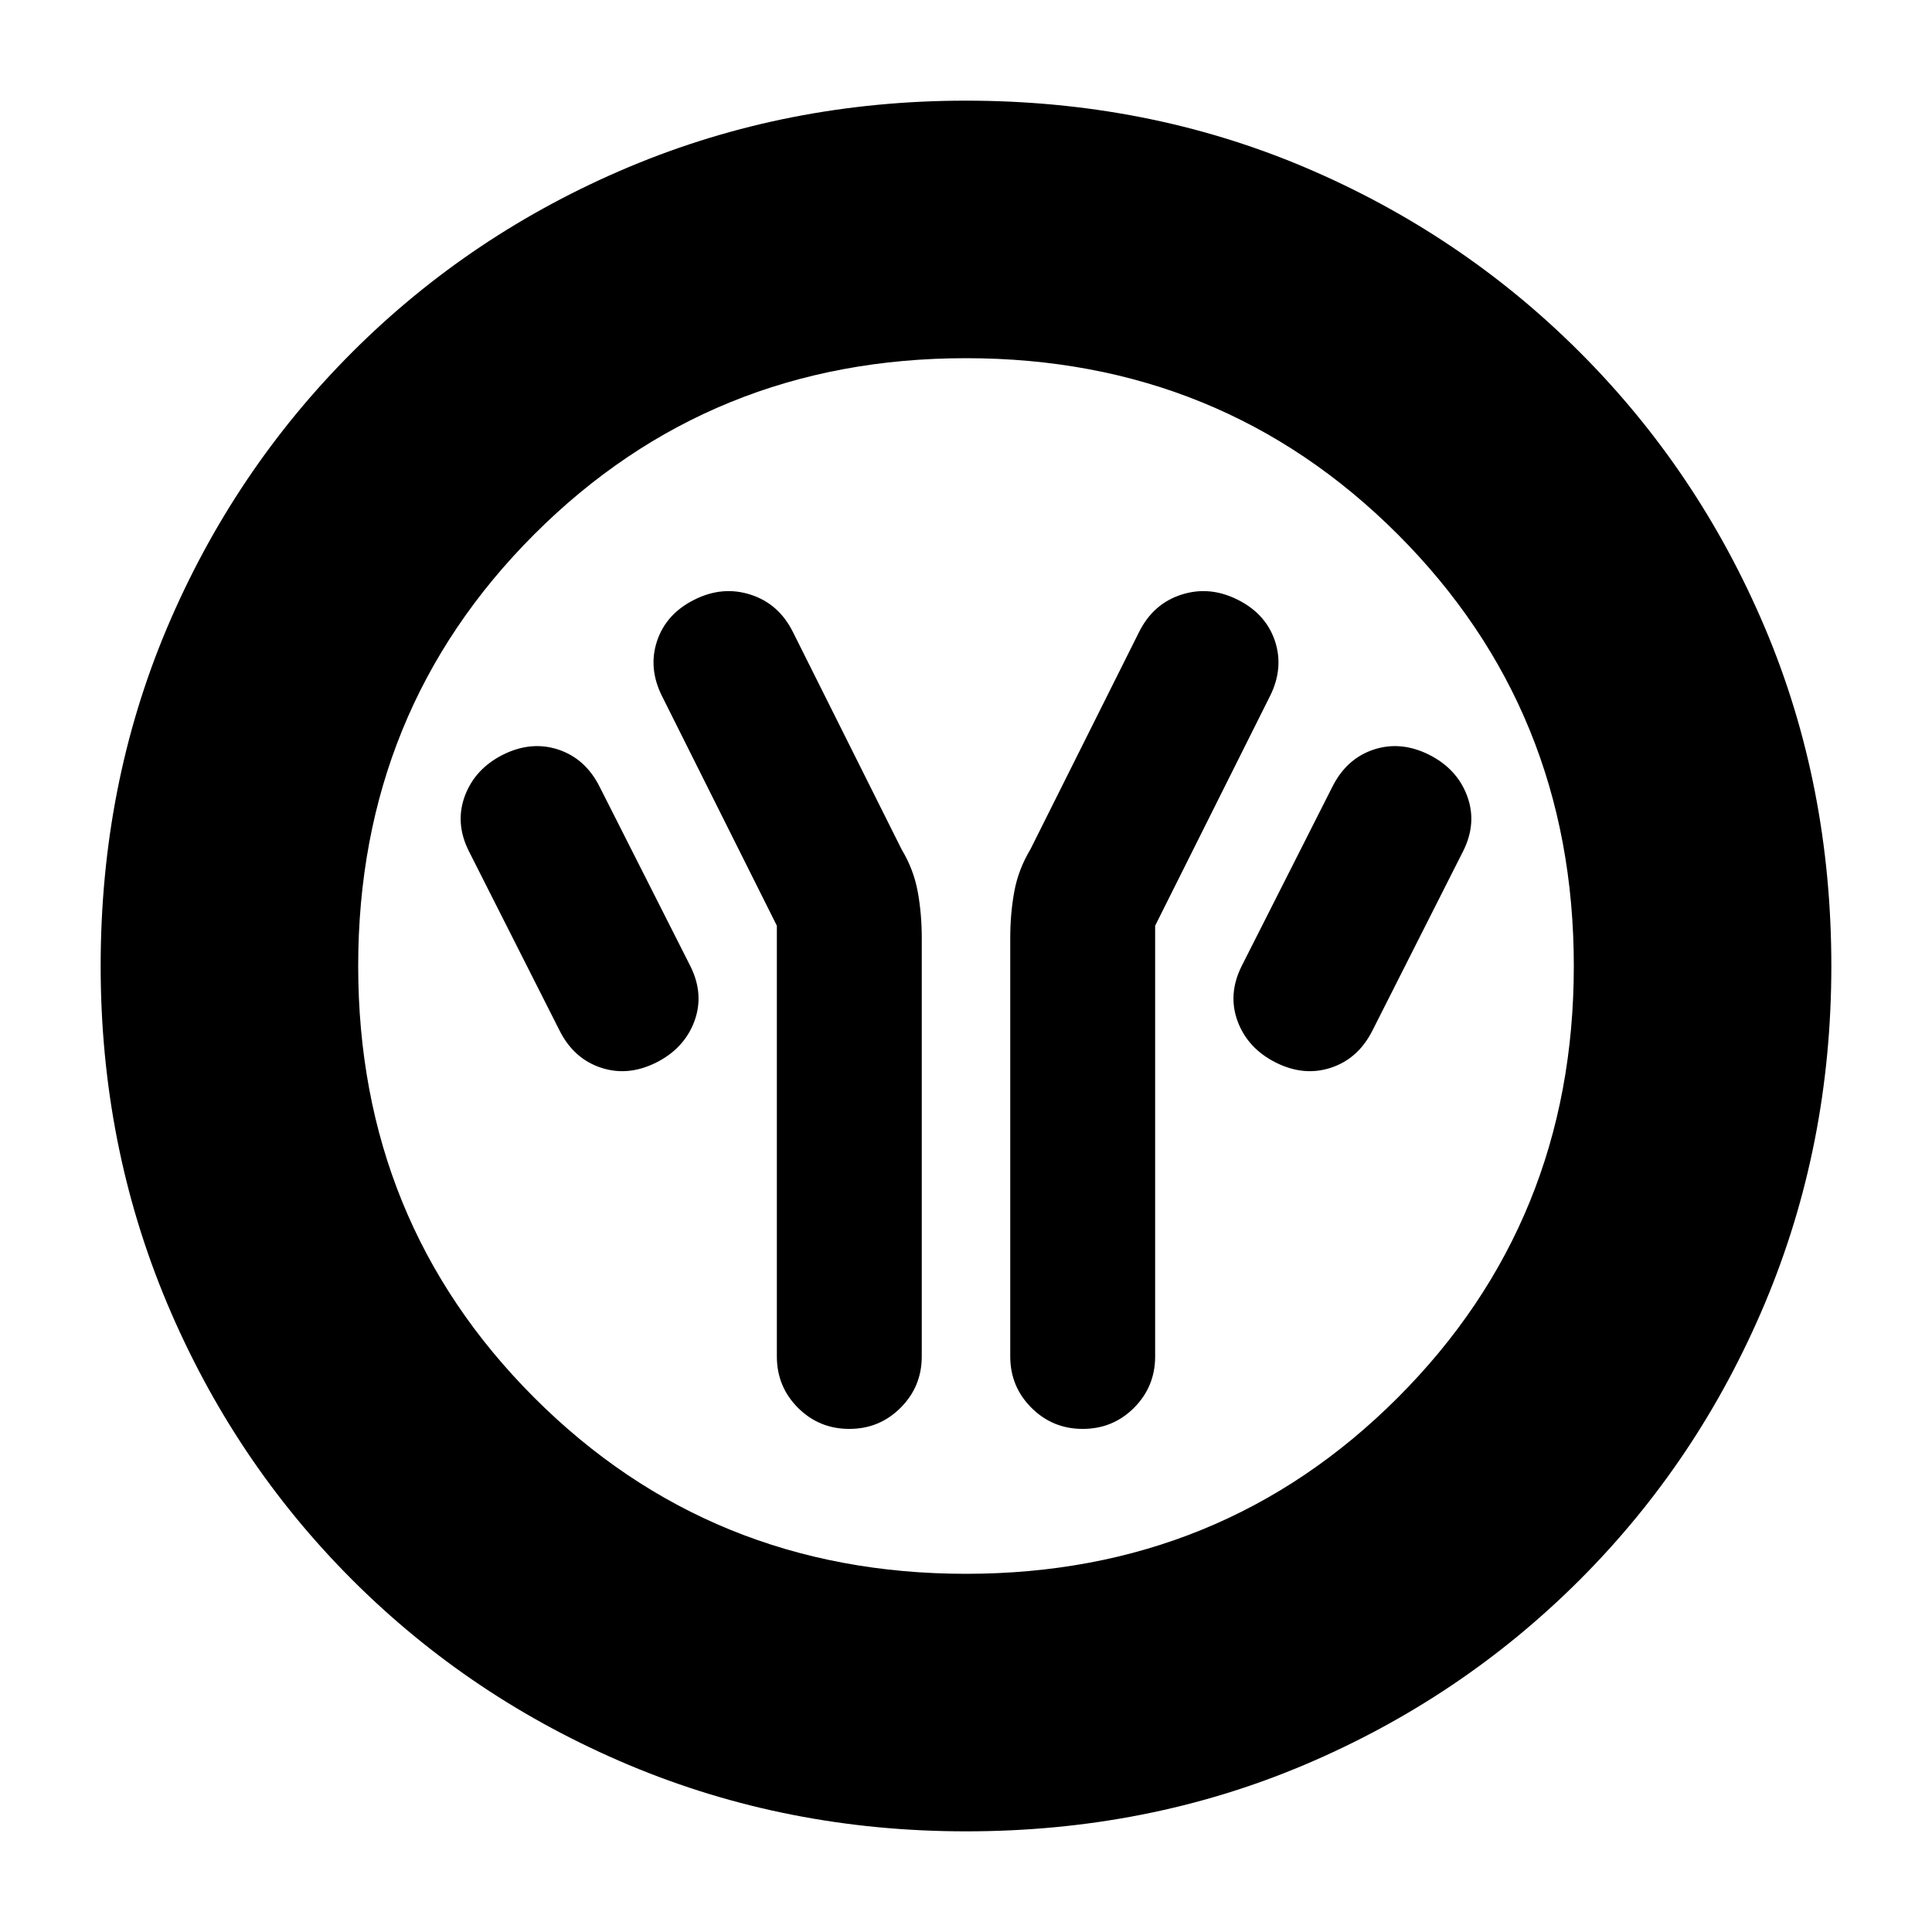 <svg xmlns="http://www.w3.org/2000/svg" height="20" width="20"><path d="M8.042 9.583v4.459q0 .312.218.531.219.219.532.219.312 0 .531-.219.219-.219.219-.531V9.708q0-.25-.042-.479-.042-.229-.167-.437l-1.125-2.25q-.146-.292-.437-.386-.292-.094-.583.052-.292.146-.386.427-.094.282.052.573Zm3.916 0 1.188-2.375q.146-.291.052-.573-.094-.281-.386-.427-.291-.146-.583-.052-.291.094-.437.386l-1.125 2.25q-.125.208-.167.437-.042.229-.042.479v4.334q0 .312.219.531.219.219.531.219.313 0 .532-.219.218-.219.218-.531ZM13.208 11q.292.146.573.052.281-.094.427-.385l.938-1.855q.146-.291.042-.572-.105-.282-.396-.428-.292-.145-.573-.052-.281.094-.427.386L12.854 10q-.146.292-.042.573.105.281.396.427Zm-6.416 0q.291-.146.396-.427.104-.281-.042-.573l-.938-1.854q-.146-.292-.427-.386-.281-.093-.573.052-.291.146-.396.428-.104.281.042.572l.938 1.855q.146.291.427.385.281.094.573-.052ZM10 18.958q-1.854 0-3.49-.687-1.635-.688-2.864-1.917-1.229-1.229-1.917-2.864-.687-1.636-.687-3.49 0-1.875.687-3.5.688-1.625 1.917-2.854T6.51 1.729q1.636-.687 3.49-.687 1.875 0 3.5.687 1.625.688 2.854 1.917T18.271 6.5q.687 1.625.687 3.5 0 1.854-.687 3.49-.688 1.635-1.917 2.864-1.229 1.229-2.854 1.917-1.625.687-3.5.687Zm0-2.666q2.646 0 4.469-1.823 1.823-1.823 1.823-4.469 0-2.646-1.823-4.469Q12.646 3.708 10 3.708q-2.646 0-4.469 1.823Q3.708 7.354 3.708 10q0 2.646 1.823 4.469Q7.354 16.292 10 16.292ZM10 10Z"/></svg>